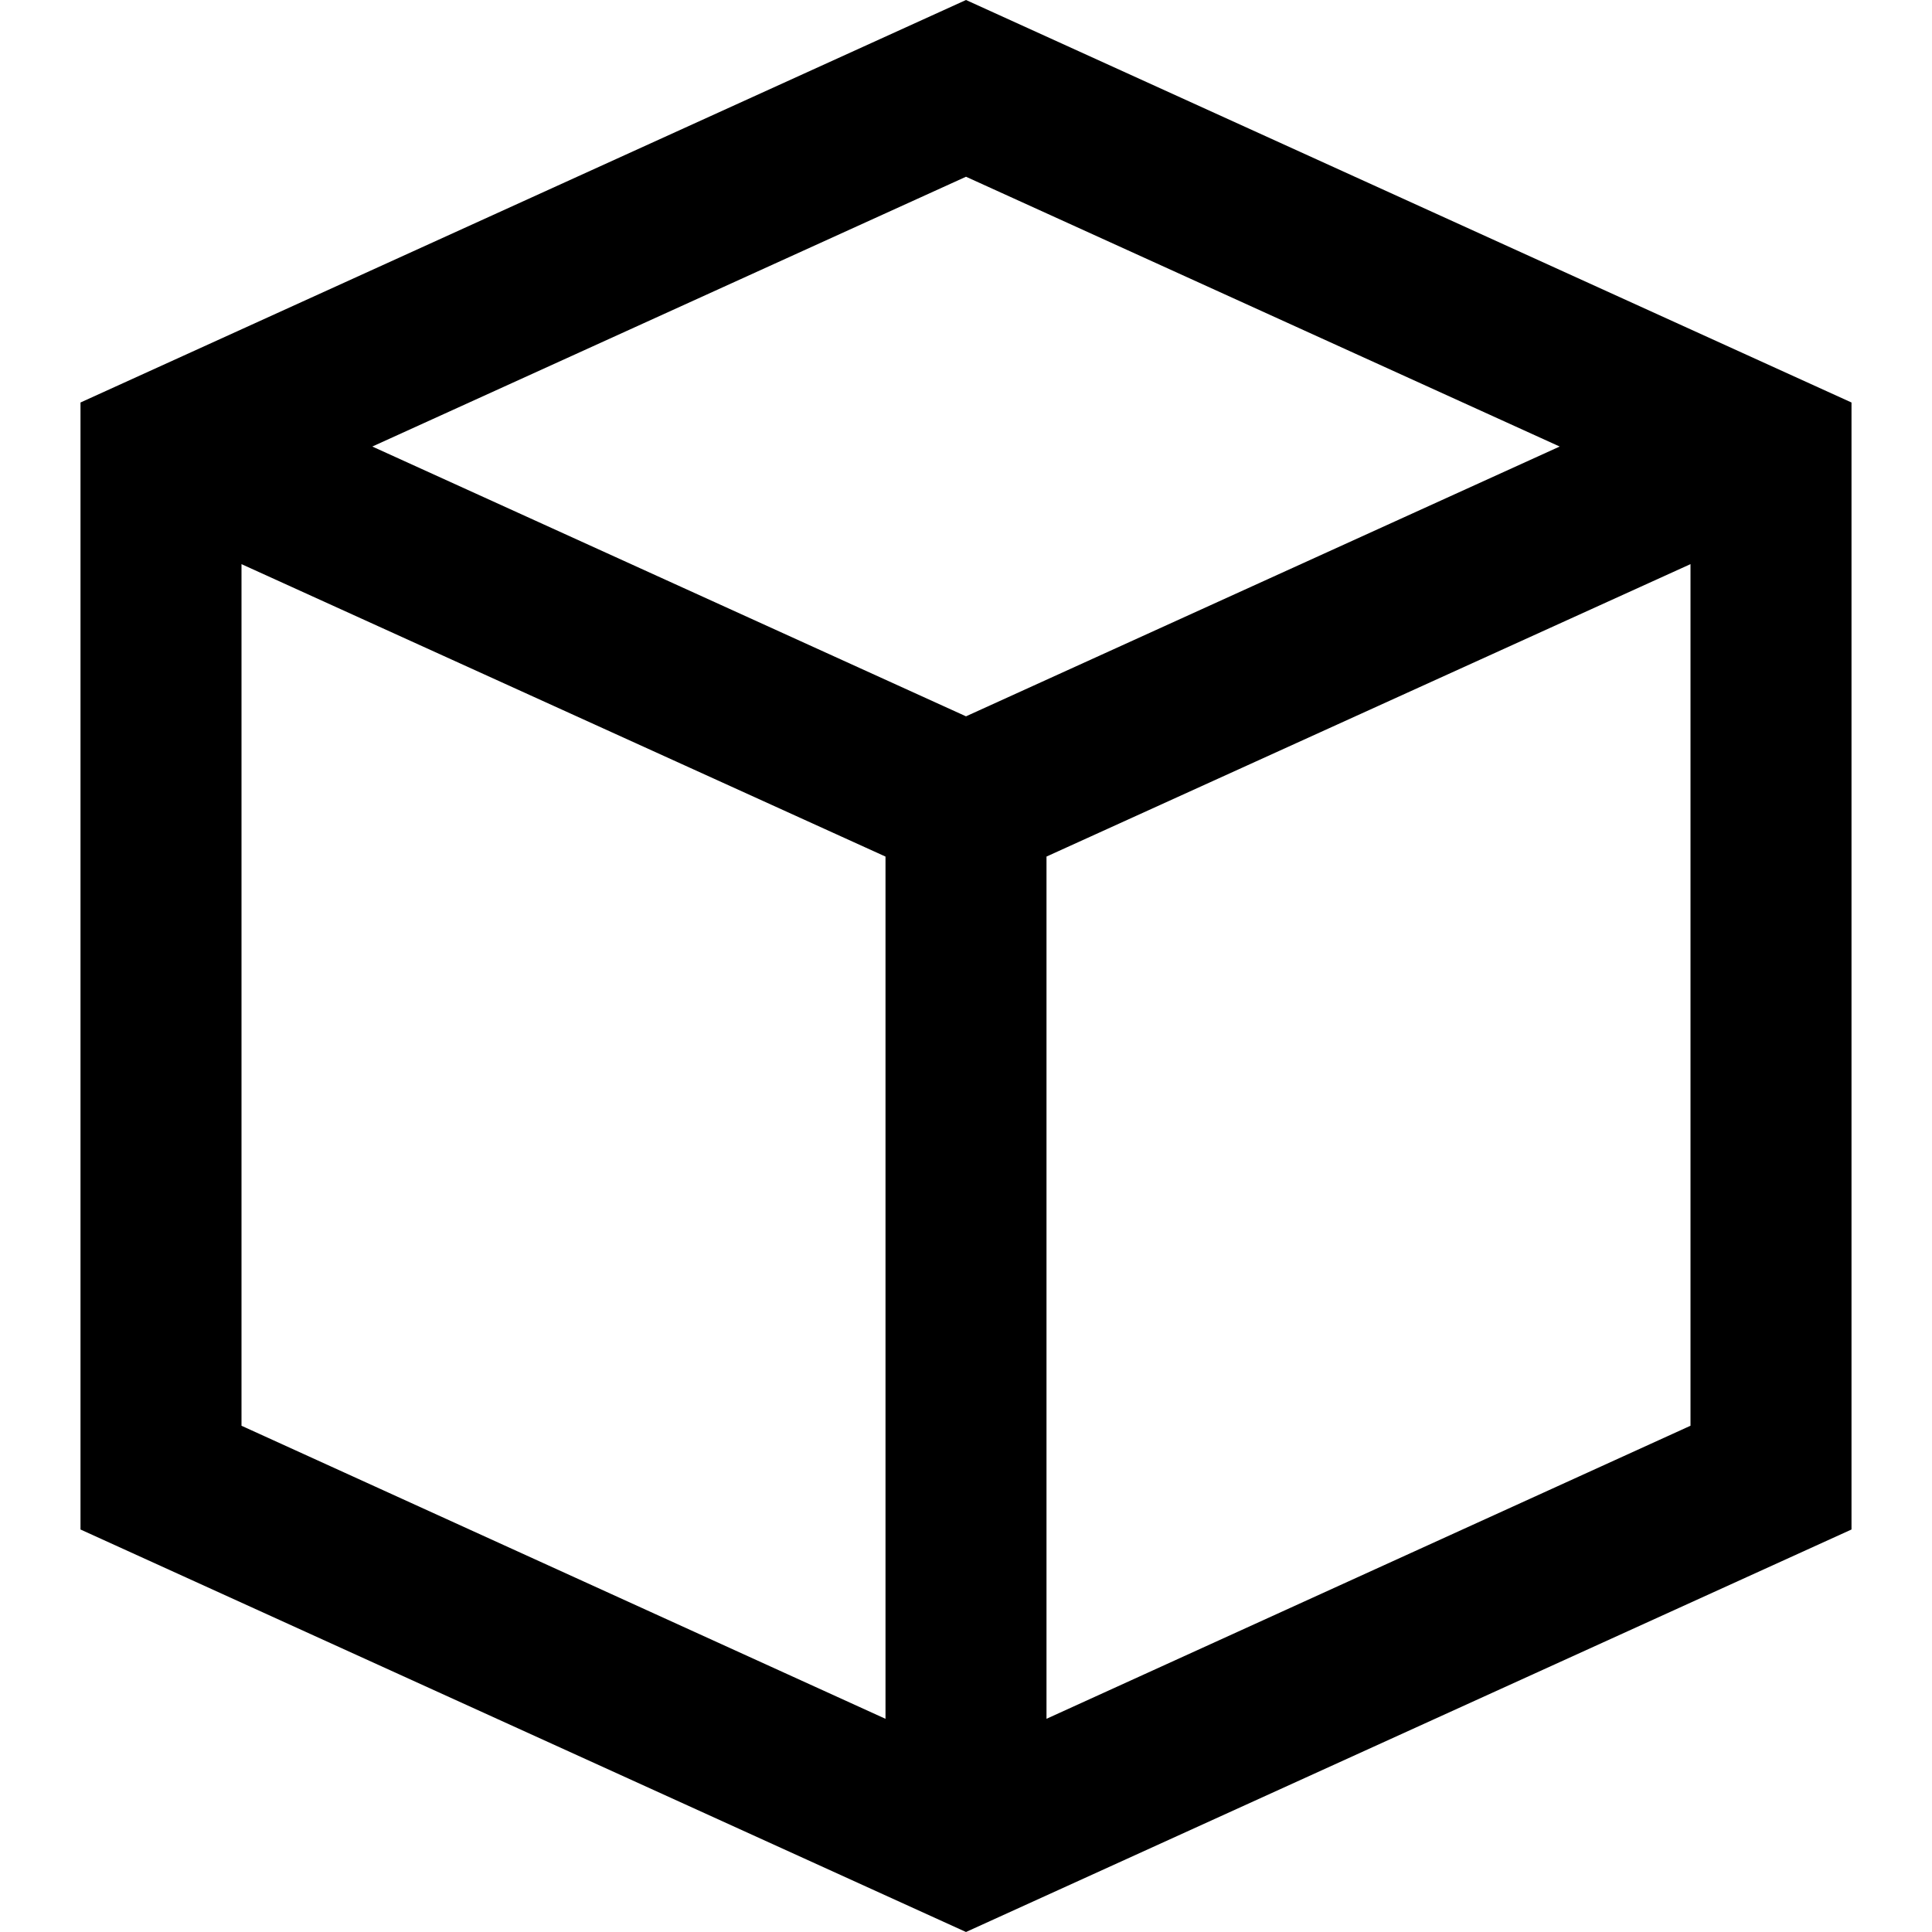 <?xml version="1.0" encoding="utf-8"?>
<!-- Generated by IcoMoon.io -->
<!DOCTYPE svg PUBLIC "-//W3C//DTD SVG 1.1//EN" "http://www.w3.org/Graphics/SVG/1.1/DTD/svg11.dtd">
<svg version="1.1" xmlns="http://www.w3.org/2000/svg" xmlns:xlink="http://www.w3.org/1999/xlink" width="96" height="96" viewBox="0 0 96 96">
<path fill="#000000" d="M4 20l44-20 44 20v56l-44 20-44-20v-56zM44 42.563l-32-14.531v42.813l32 14.562v-42.844zM84 70.844v-42.813l-32 14.531v42.844zM77.5 22.188l-29.5-13.406-29.5 13.406 29.5 13.406z"></path>
</svg>
